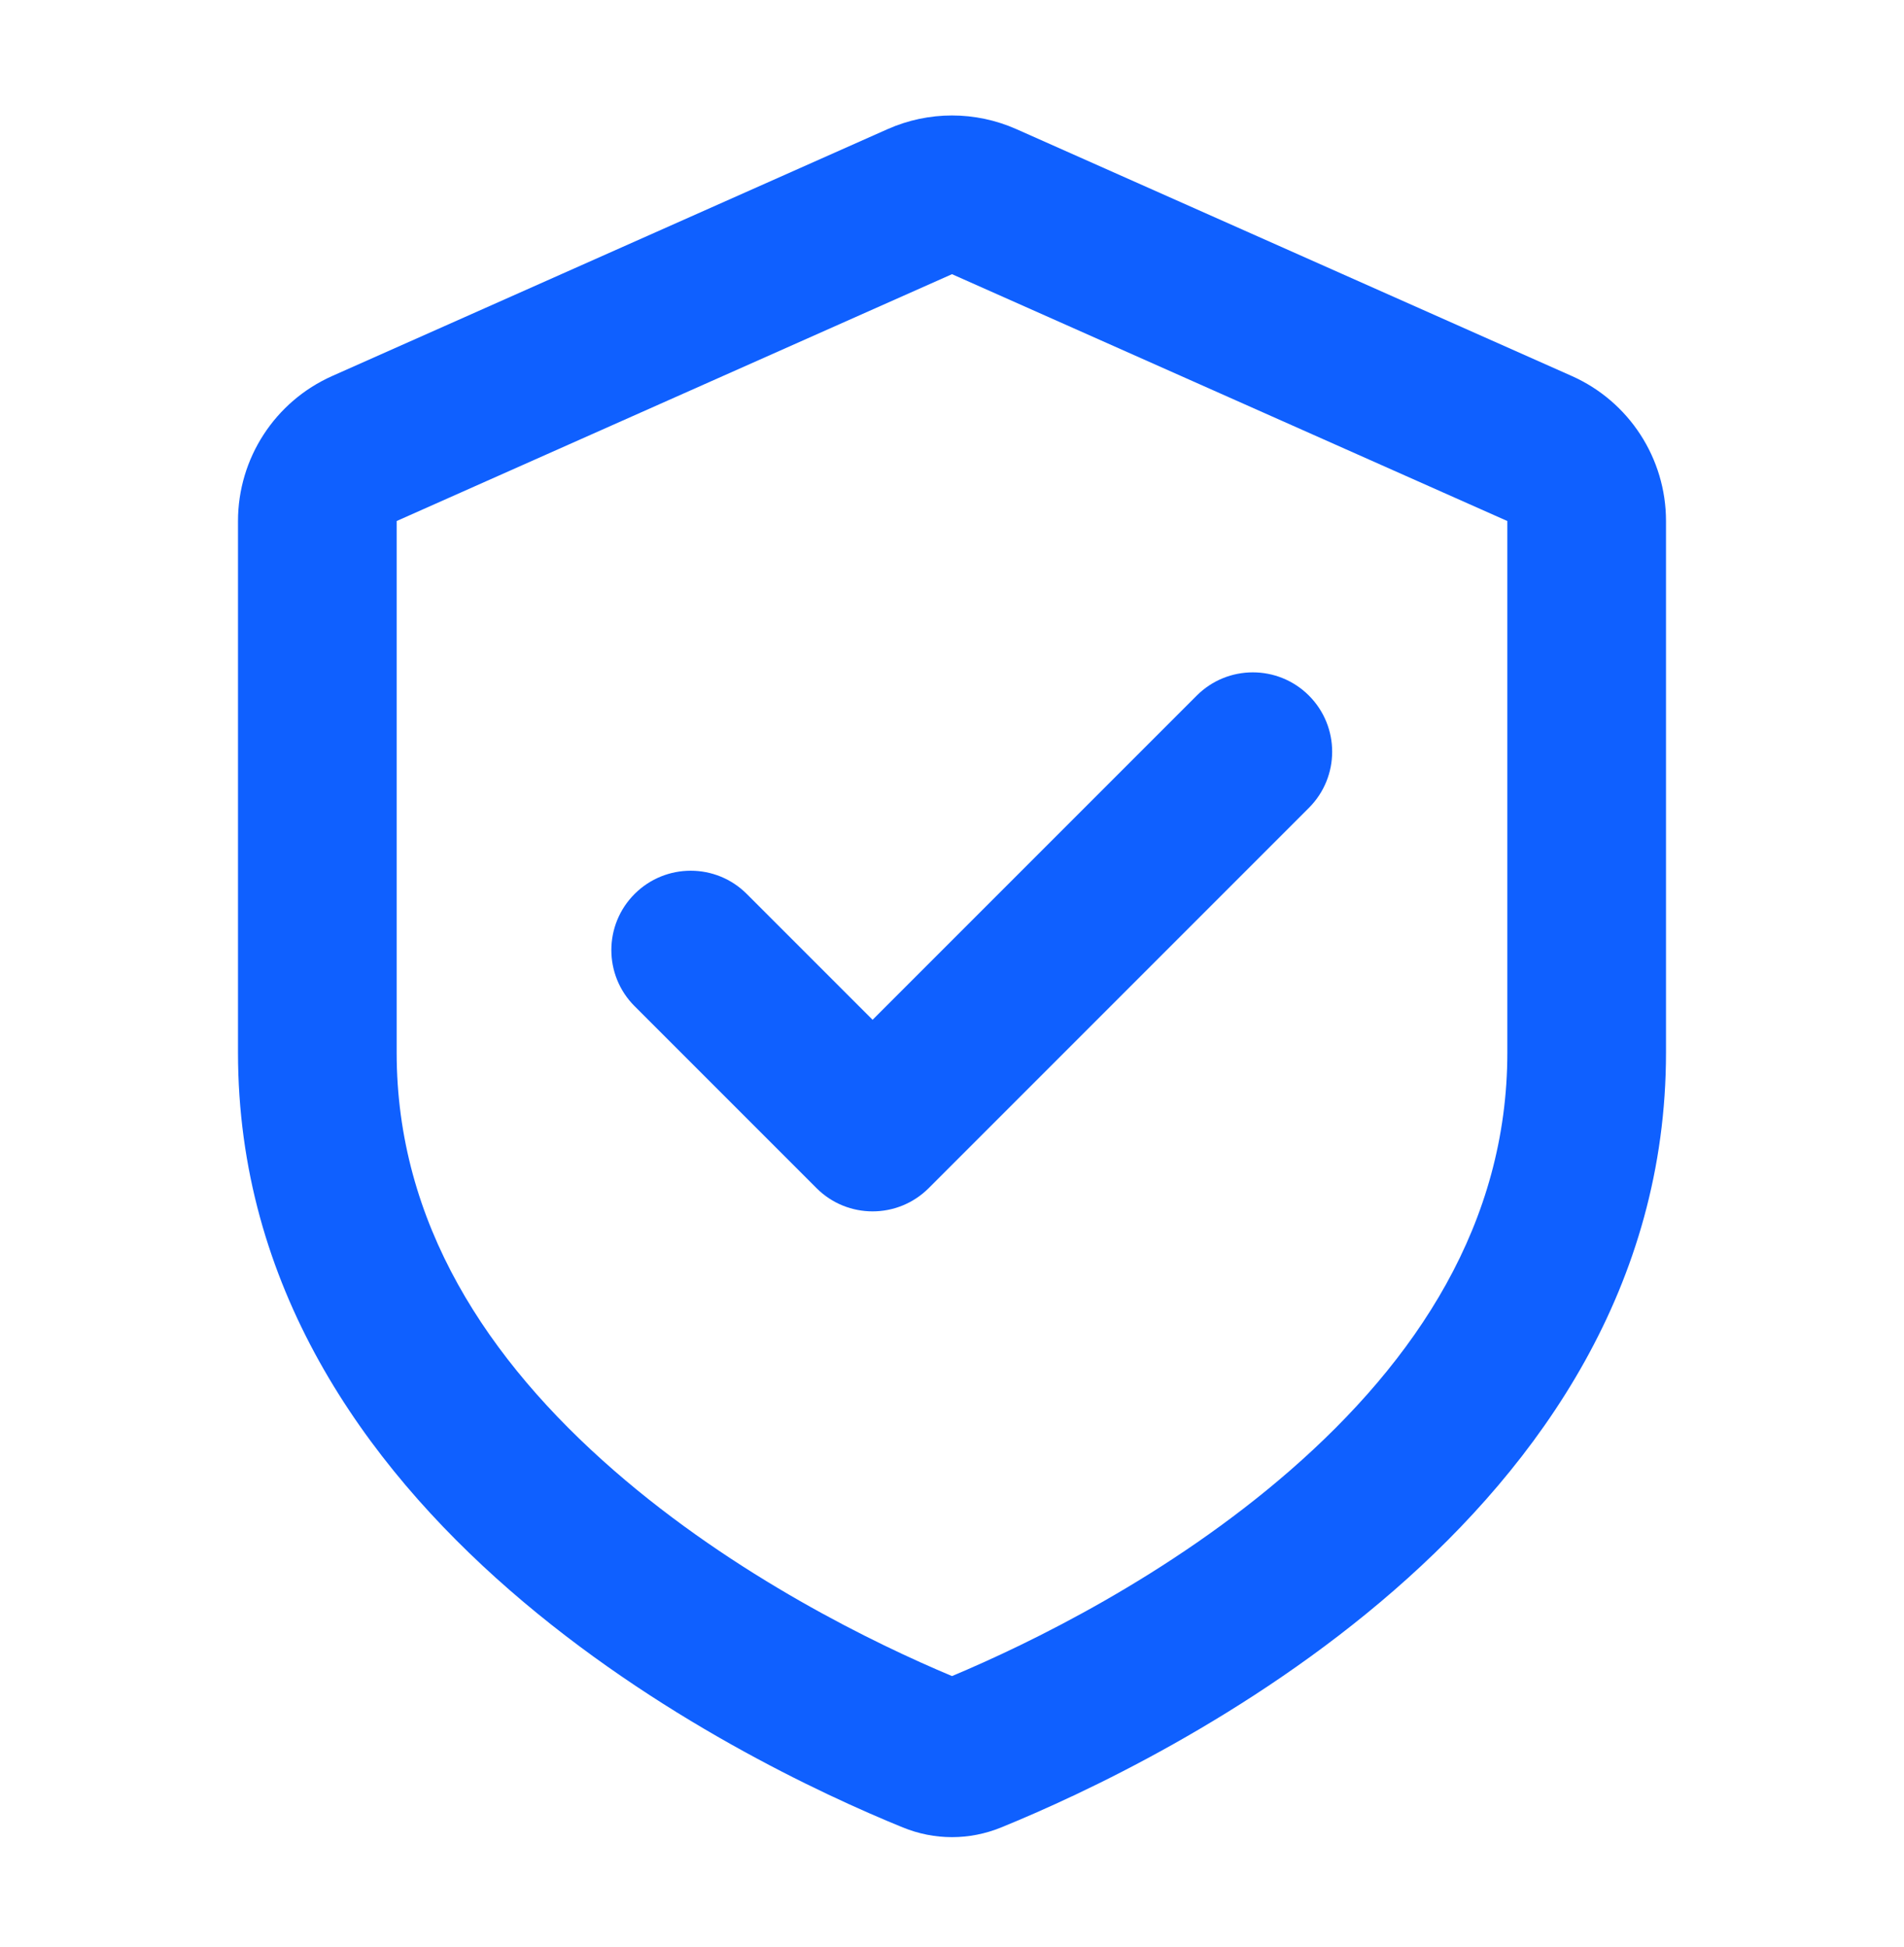 <svg width="45" height="46" viewBox="0 0 45 46" fill="none" xmlns="http://www.w3.org/2000/svg">
<path d="M30.936 19.089C31.668 18.357 31.668 17.17 30.936 16.437C30.204 15.705 29.016 15.705 28.284 16.437L20.623 24.098L17.65 21.125C16.918 20.392 15.731 20.392 14.998 21.125C14.266 21.857 14.266 23.044 14.998 23.776L19.298 28.076C20.03 28.808 21.217 28.808 21.949 28.076L30.936 19.089Z" fill="#0F60FF"/>
<path fill-rule="evenodd" clip-rule="evenodd" d="M7.852 8.885C6.498 9.487 5.625 10.83 5.625 12.312V24.875C5.625 35.894 17.518 41.626 21.336 43.182C22.087 43.489 22.913 43.489 23.664 43.182C27.482 41.626 39.375 35.894 39.375 24.875V12.312C39.375 10.83 38.502 9.487 37.148 8.885L24.023 3.052C23.053 2.621 21.947 2.621 20.977 3.052L7.852 8.885ZM30.488 34.749C33.484 32.14 35.625 28.897 35.625 24.875V12.312L22.5 6.479L9.375 12.312V24.875C9.375 28.897 11.516 32.14 14.512 34.749C17.379 37.246 20.694 38.849 22.5 39.606C24.306 38.849 27.621 37.246 30.488 34.749Z" fill="#0F60FF"/>
</svg>
